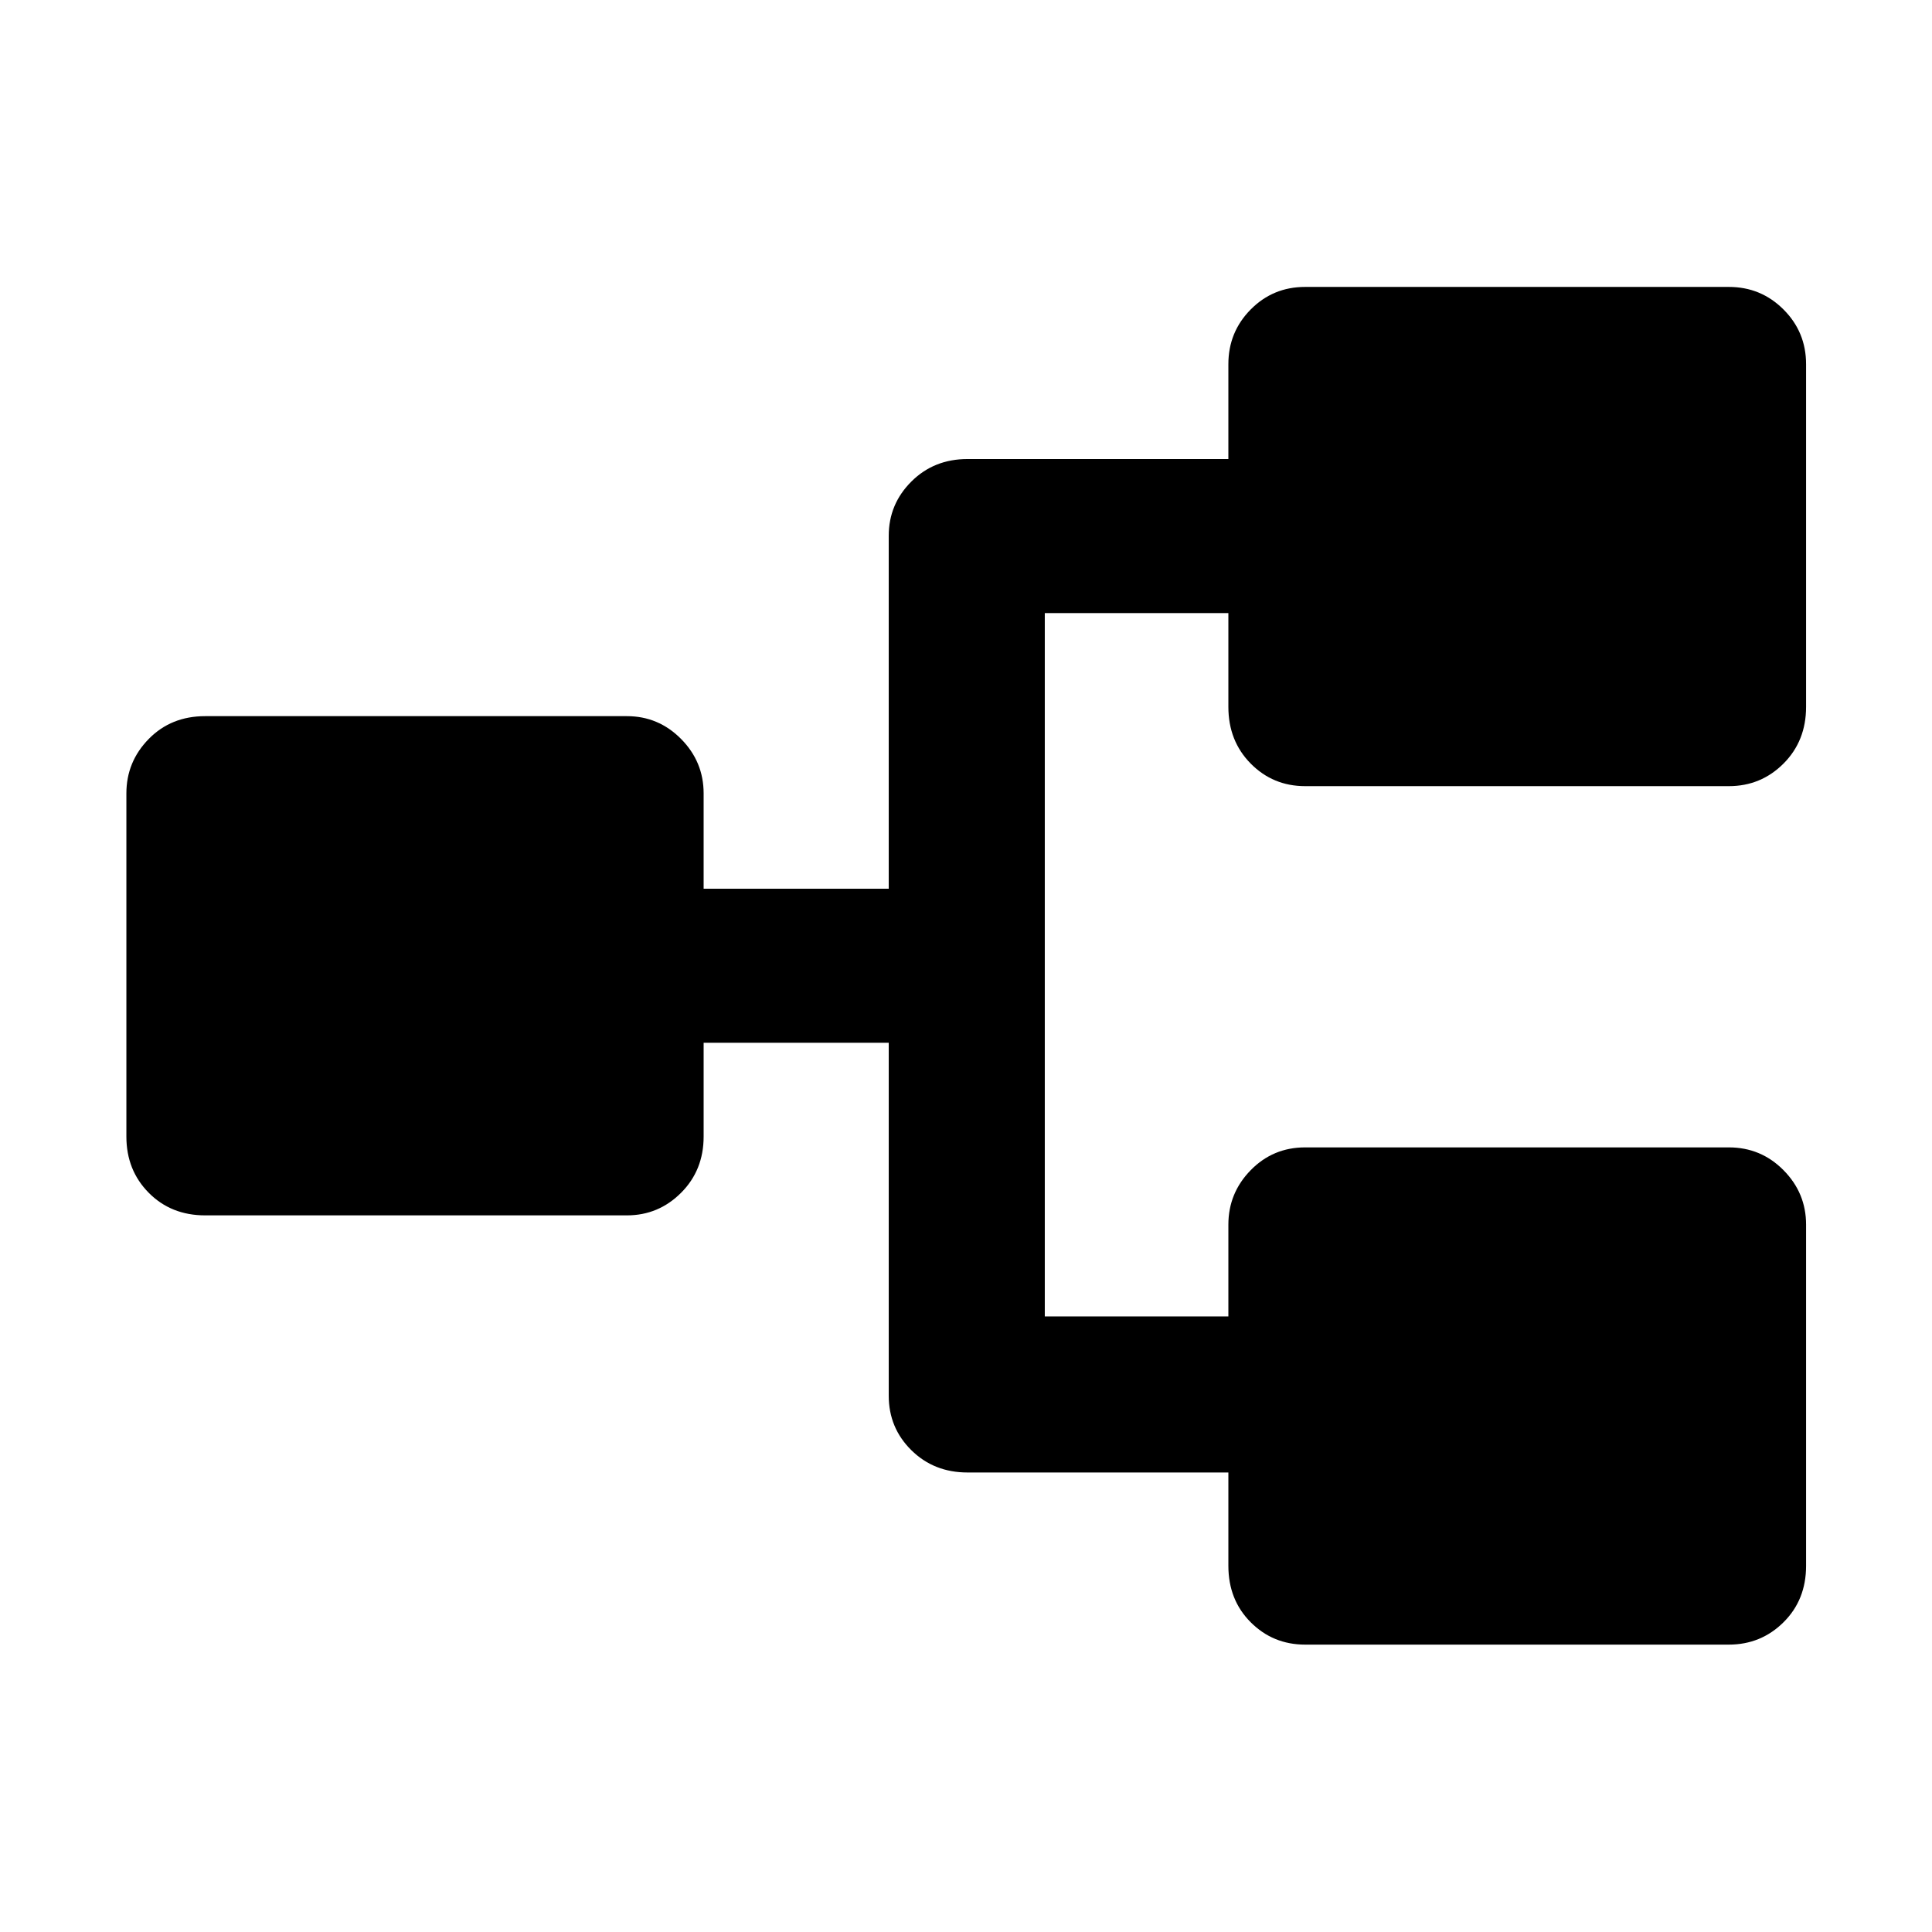 <svg xmlns="http://www.w3.org/2000/svg" height="48" viewBox="0 -960 960 960" width="48"><path d="M648.52-142.8q-15.97 0-27.06-11.11-11.09-11.1-11.09-28.05v-46.37H480.76q-16.71 0-27.93-11.09-11.22-11.09-11.22-27.06v-175.37h-91.98v46.61q0 16.71-11.21 27.93-11.21 11.22-26.94 11.22H101.96q-16.95 0-28.05-11.22-11.11-11.22-11.11-27.93v-170.52q0-15.73 11.11-27.06 11.1-11.33 28.05-11.33h209.52q15.73 0 26.94 11.33t11.21 27.06v47.37h91.98v-175.37q0-15.73 11.22-26.94t27.93-11.21h129.61v-47.13q0-15.97 11.09-27.18 11.09-11.21 27.06-11.21h210.52q15.97 0 27.18 11.21 11.21 11.21 11.21 27.18v170.28q0 16.94-11.21 28.17-11.21 11.22-27.18 11.22H648.52q-15.97 0-27.06-11.22-11.09-11.23-11.09-28.17v-46.61h-91.22v349.5h91.22v-45.61q0-15.73 11.09-27.06 11.09-11.33 27.06-11.33h210.52q15.97 0 27.18 11.33 11.21 11.33 11.21 27.06v169.52q0 16.95-11.21 28.05-11.21 11.11-27.18 11.11H648.52Z"/></svg>